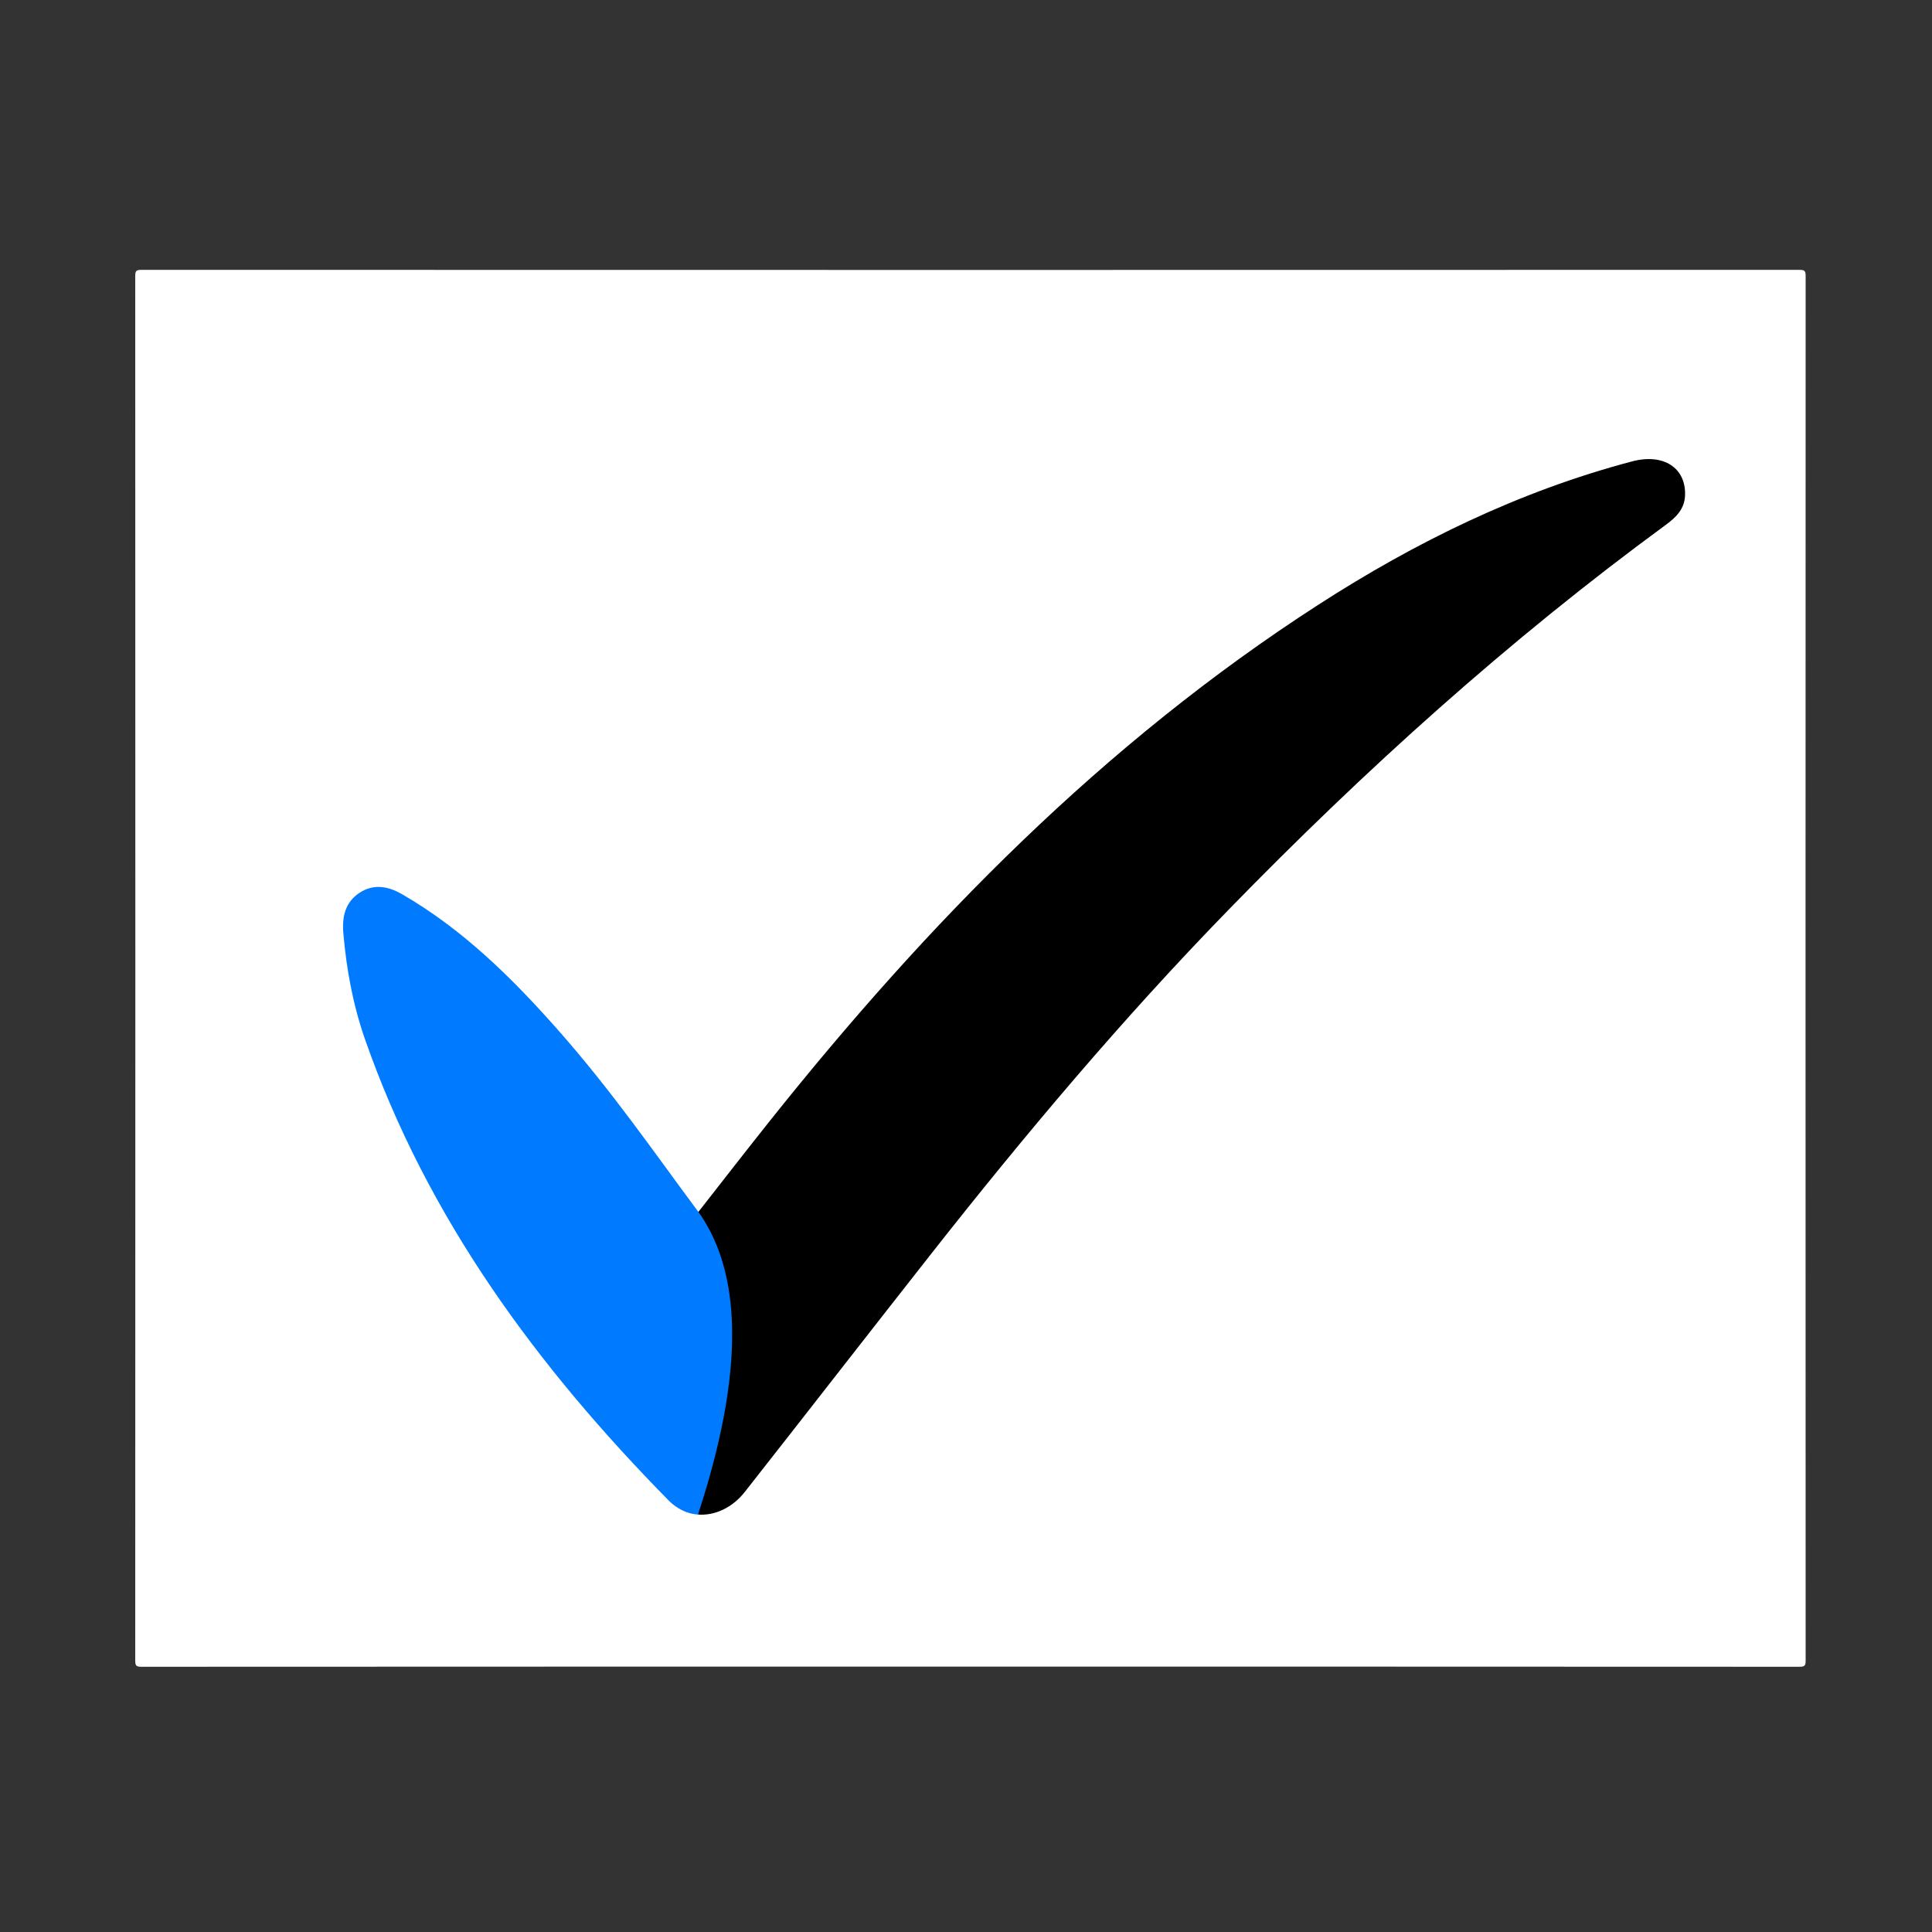 <?xml version="1.0" encoding="UTF-8"?>
<svg id="Layer_1" data-name="Layer 1" xmlns="http://www.w3.org/2000/svg" viewBox="0 0 400 400">
  <rect x="0" y="0" width="400" height="400" fill="#333333" stroke="none"/>
  <defs>
    <style>
      .cls-1 {
        fill: #fff;
      }

      .cls-2 {
        fill: #007aff;
      }
    </style>
  </defs>
  <path class="cls-1" d="M200.919,345.059c-57.214,0-114.429-.004-171.643,.028-1.058,.001-1.276-.218-1.276-1.276,.03-95.555,.03-191.11,0-286.665-0-1.058,.218-1.276,1.276-1.276,114.429,.03,228.858,.03,343.287,0,1.058-0,1.276,.218,1.276,1.276-.03,95.555-.03,191.11,0,286.665,0,1.058-.218,1.276-1.276,1.276-57.214-.032-114.429-.028-171.643-.028Z"/>
  <path d="M144.594,250.912c4.944-6.304,9.716-12.466,14.57-18.563,32.793-41.184,69.297-78.451,113.818-107.165,20.184-13.018,41.588-23.483,64.917-29.656,6.563-1.737,11.215,1.37,10.971,7.094-.12,2.813-1.921,4.531-3.963,6.027-32.55,23.854-62.375,50.785-90.507,79.667-21.984,22.571-42.223,46.63-61.682,71.369-12.881,16.375-25.652,32.837-38.527,49.216-2.58,3.282-6.222,4.936-9.682,4.672"/>
  <path class="cls-2" d="M144.509,313.574c-.542-.041-1.295-.144-2.149-.424-0-0-2.098-.635-3.847-2.414-27.262-27.712-49.988-58.463-62.954-95.596-2.477-7.093-3.831-14.451-4.474-21.939-.291-3.391,.38-6.441,3.401-8.389,2.924-1.886,5.909-1.323,8.78,.338,12.57,7.276,22.735,17.317,32.255,28.088,11.046,12.498,19.924,25.356,28.038,36.277,.664,.894,.996,1.341,1.035,1.395,7.454,10.445,11.05,28.748-.085,62.662Z"/>
</svg>